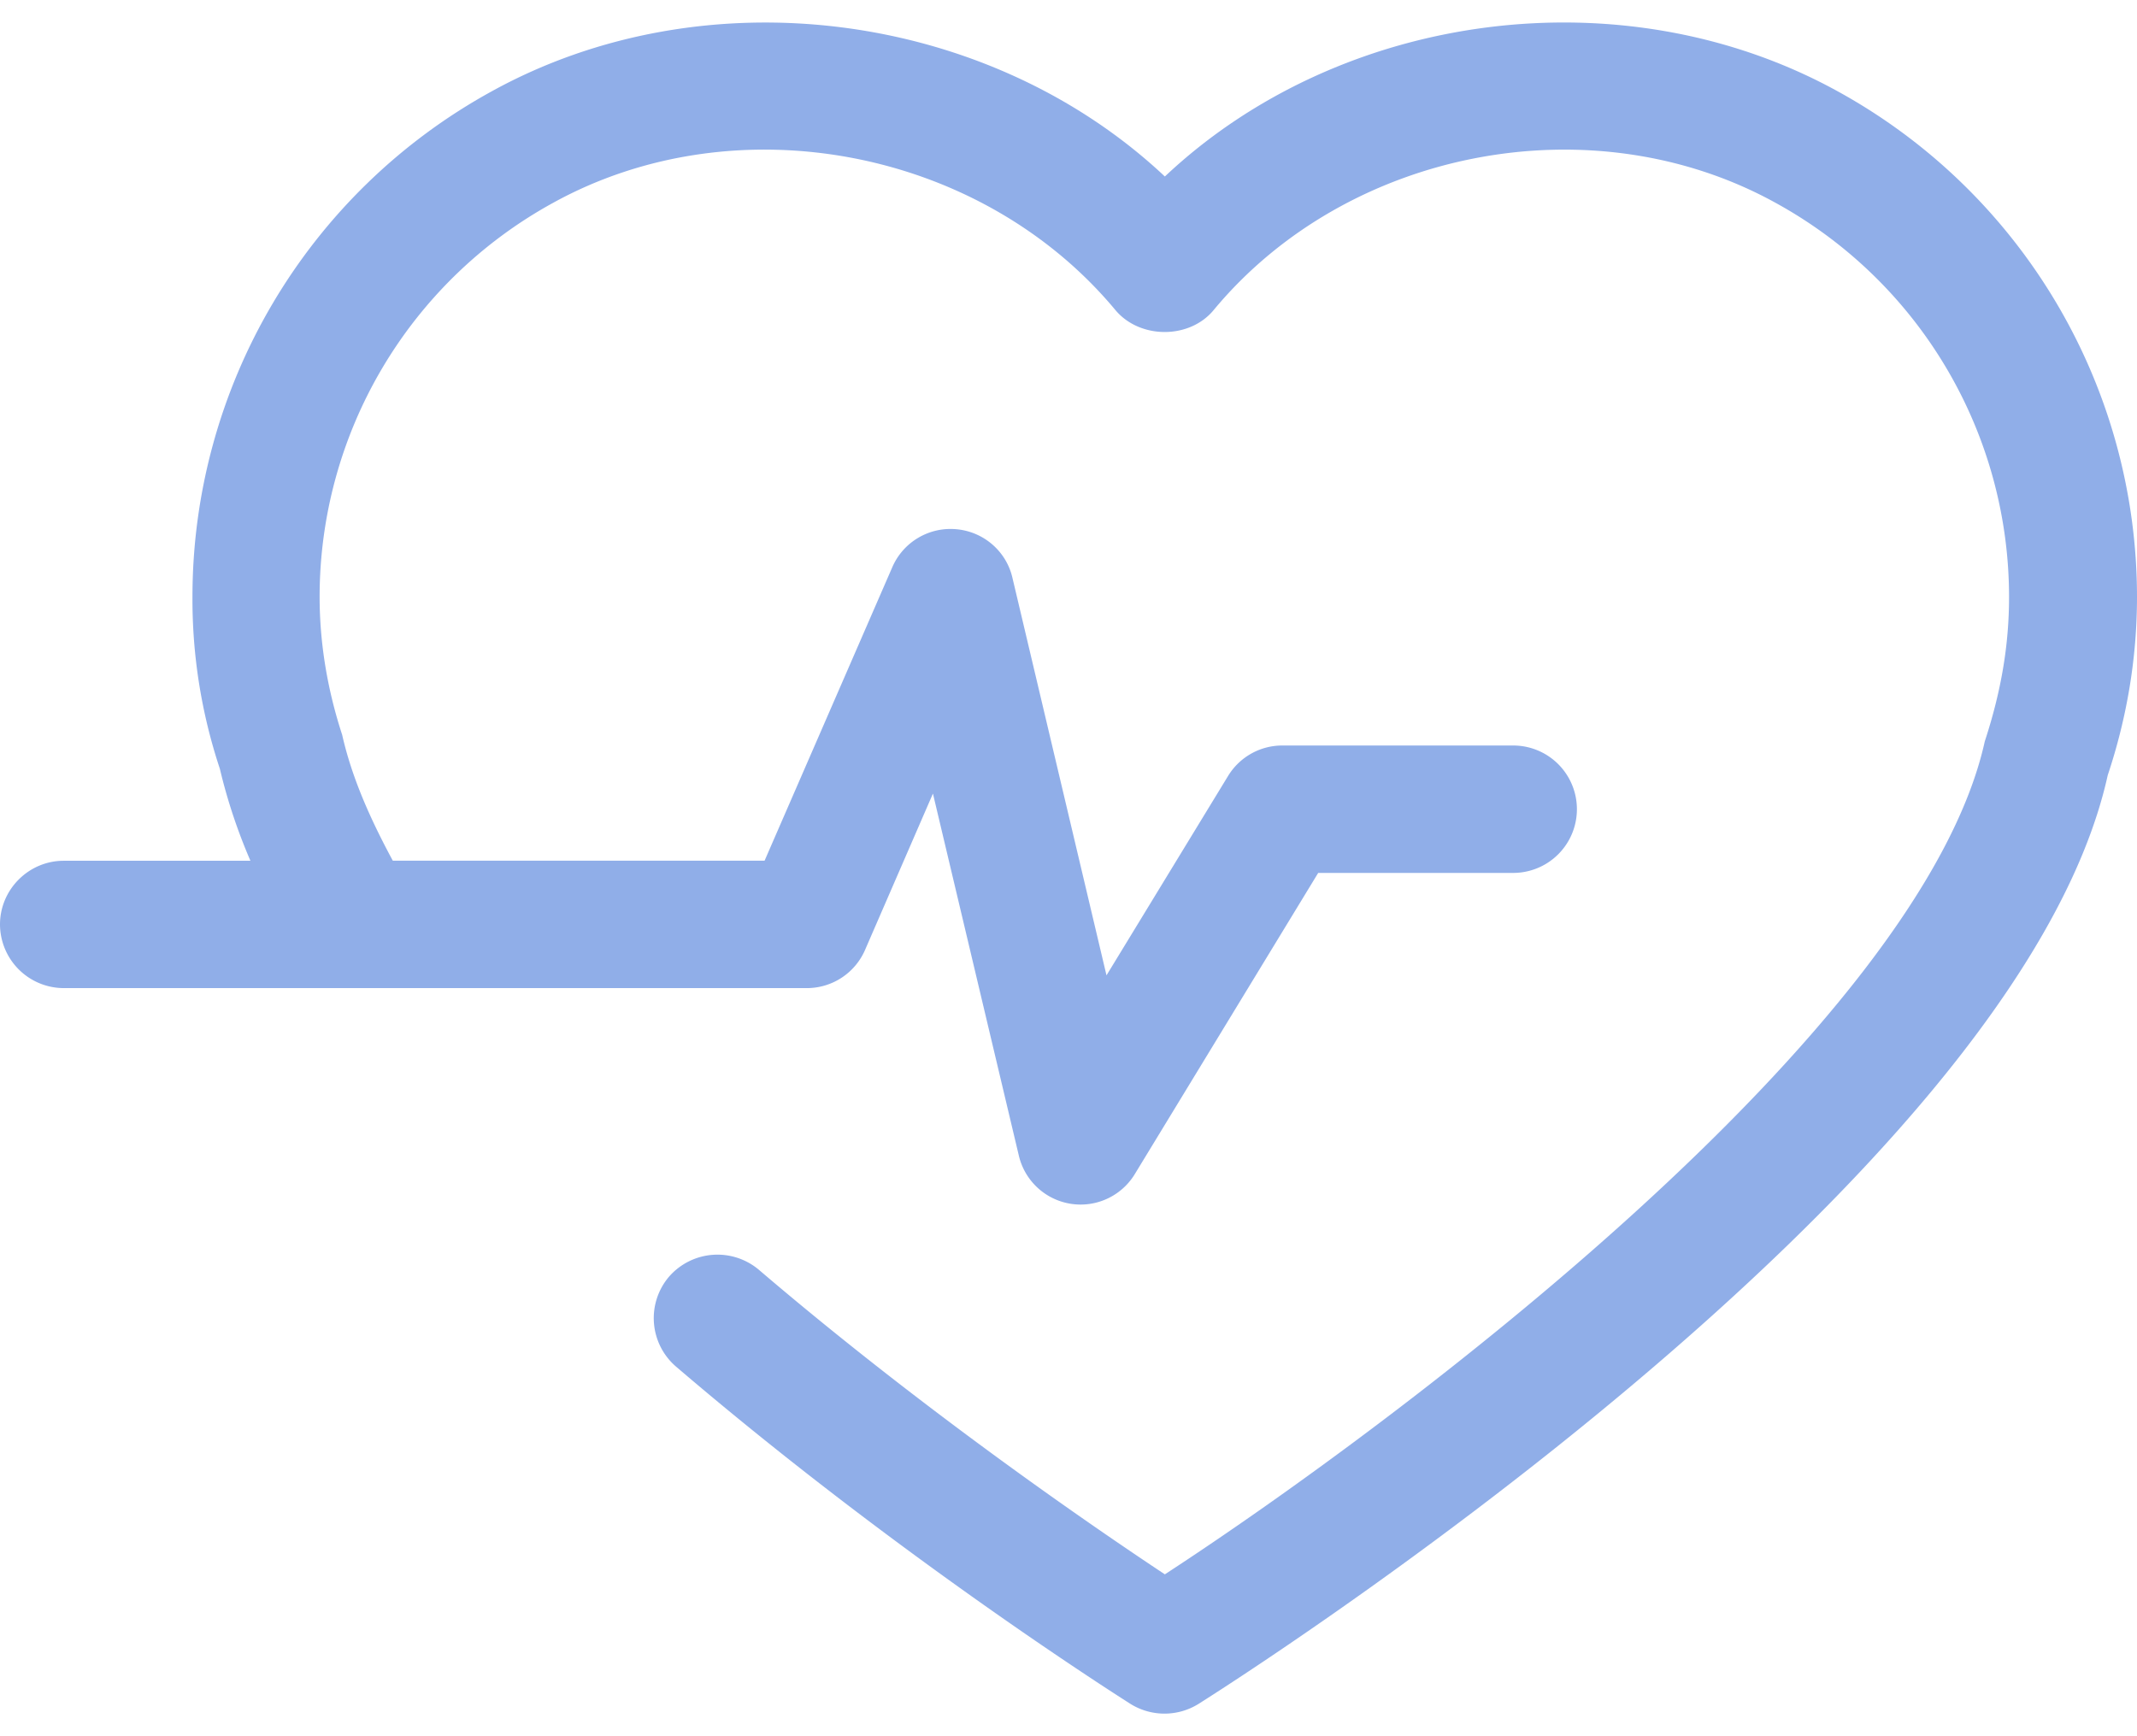 <svg xmlns="http://www.w3.org/2000/svg" width="32" height="26" viewBox="0 0 32 26"><g><g clip-path="url(#clip-c1ae6dcd-4baa-4680-9b64-d2afd69da14c)"><g><path fill="#90aee8" d="M32 8.938c0 .91-.15 1.808-.438 2.67-1.36 6.15-13.113 13.59-13.613 13.907a.965.965 0 0 1-1.023 0c-.134-.087-3.446-2.177-6.803-5.05a.957.957 0 0 1-.107-1.344.962.962 0 0 1 1.345-.108c2.503 2.138 5.032 3.867 6.082 4.563 3.53-2.301 11.323-8.156 12.278-12.475.25-.763.363-1.456.363-2.16A6.732 6.732 0 0 0 26.6 3.044c-2.745-1.523-6.42-.82-8.427 1.6-.361.437-1.103.437-1.47 0-2.015-2.423-5.686-3.12-8.427-1.603a6.73 6.73 0 0 0-3.49 5.895c0 .7.118 1.396.338 2.069.142.63.413 1.245.758 1.884h5.567l1.912-4.394a.95.95 0 0 1 .957-.57c.41.035.752.33.843.73l1.408 5.951 1.82-2.985a.95.95 0 0 1 .815-.457h3.455a.953.953 0 1 1 0 1.908h-2.92l-2.743 4.505a.95.95 0 0 1-1.74-.273l-1.286-5.42-1.016 2.34a.95.95 0 0 1-.876.573H.954A.957.957 0 0 1 0 13.844c0-.526.432-.954.954-.954H3.75a8.286 8.286 0 0 1-.458-1.378 8.04 8.04 0 0 1-.41-2.576 8.635 8.635 0 0 1 4.475-7.565C10.56-.4 14.797.157 17.443 2.643 20.082.156 24.315-.4 27.523 1.37A8.642 8.642 0 0 1 32 8.938z"/></g></g></g></svg>